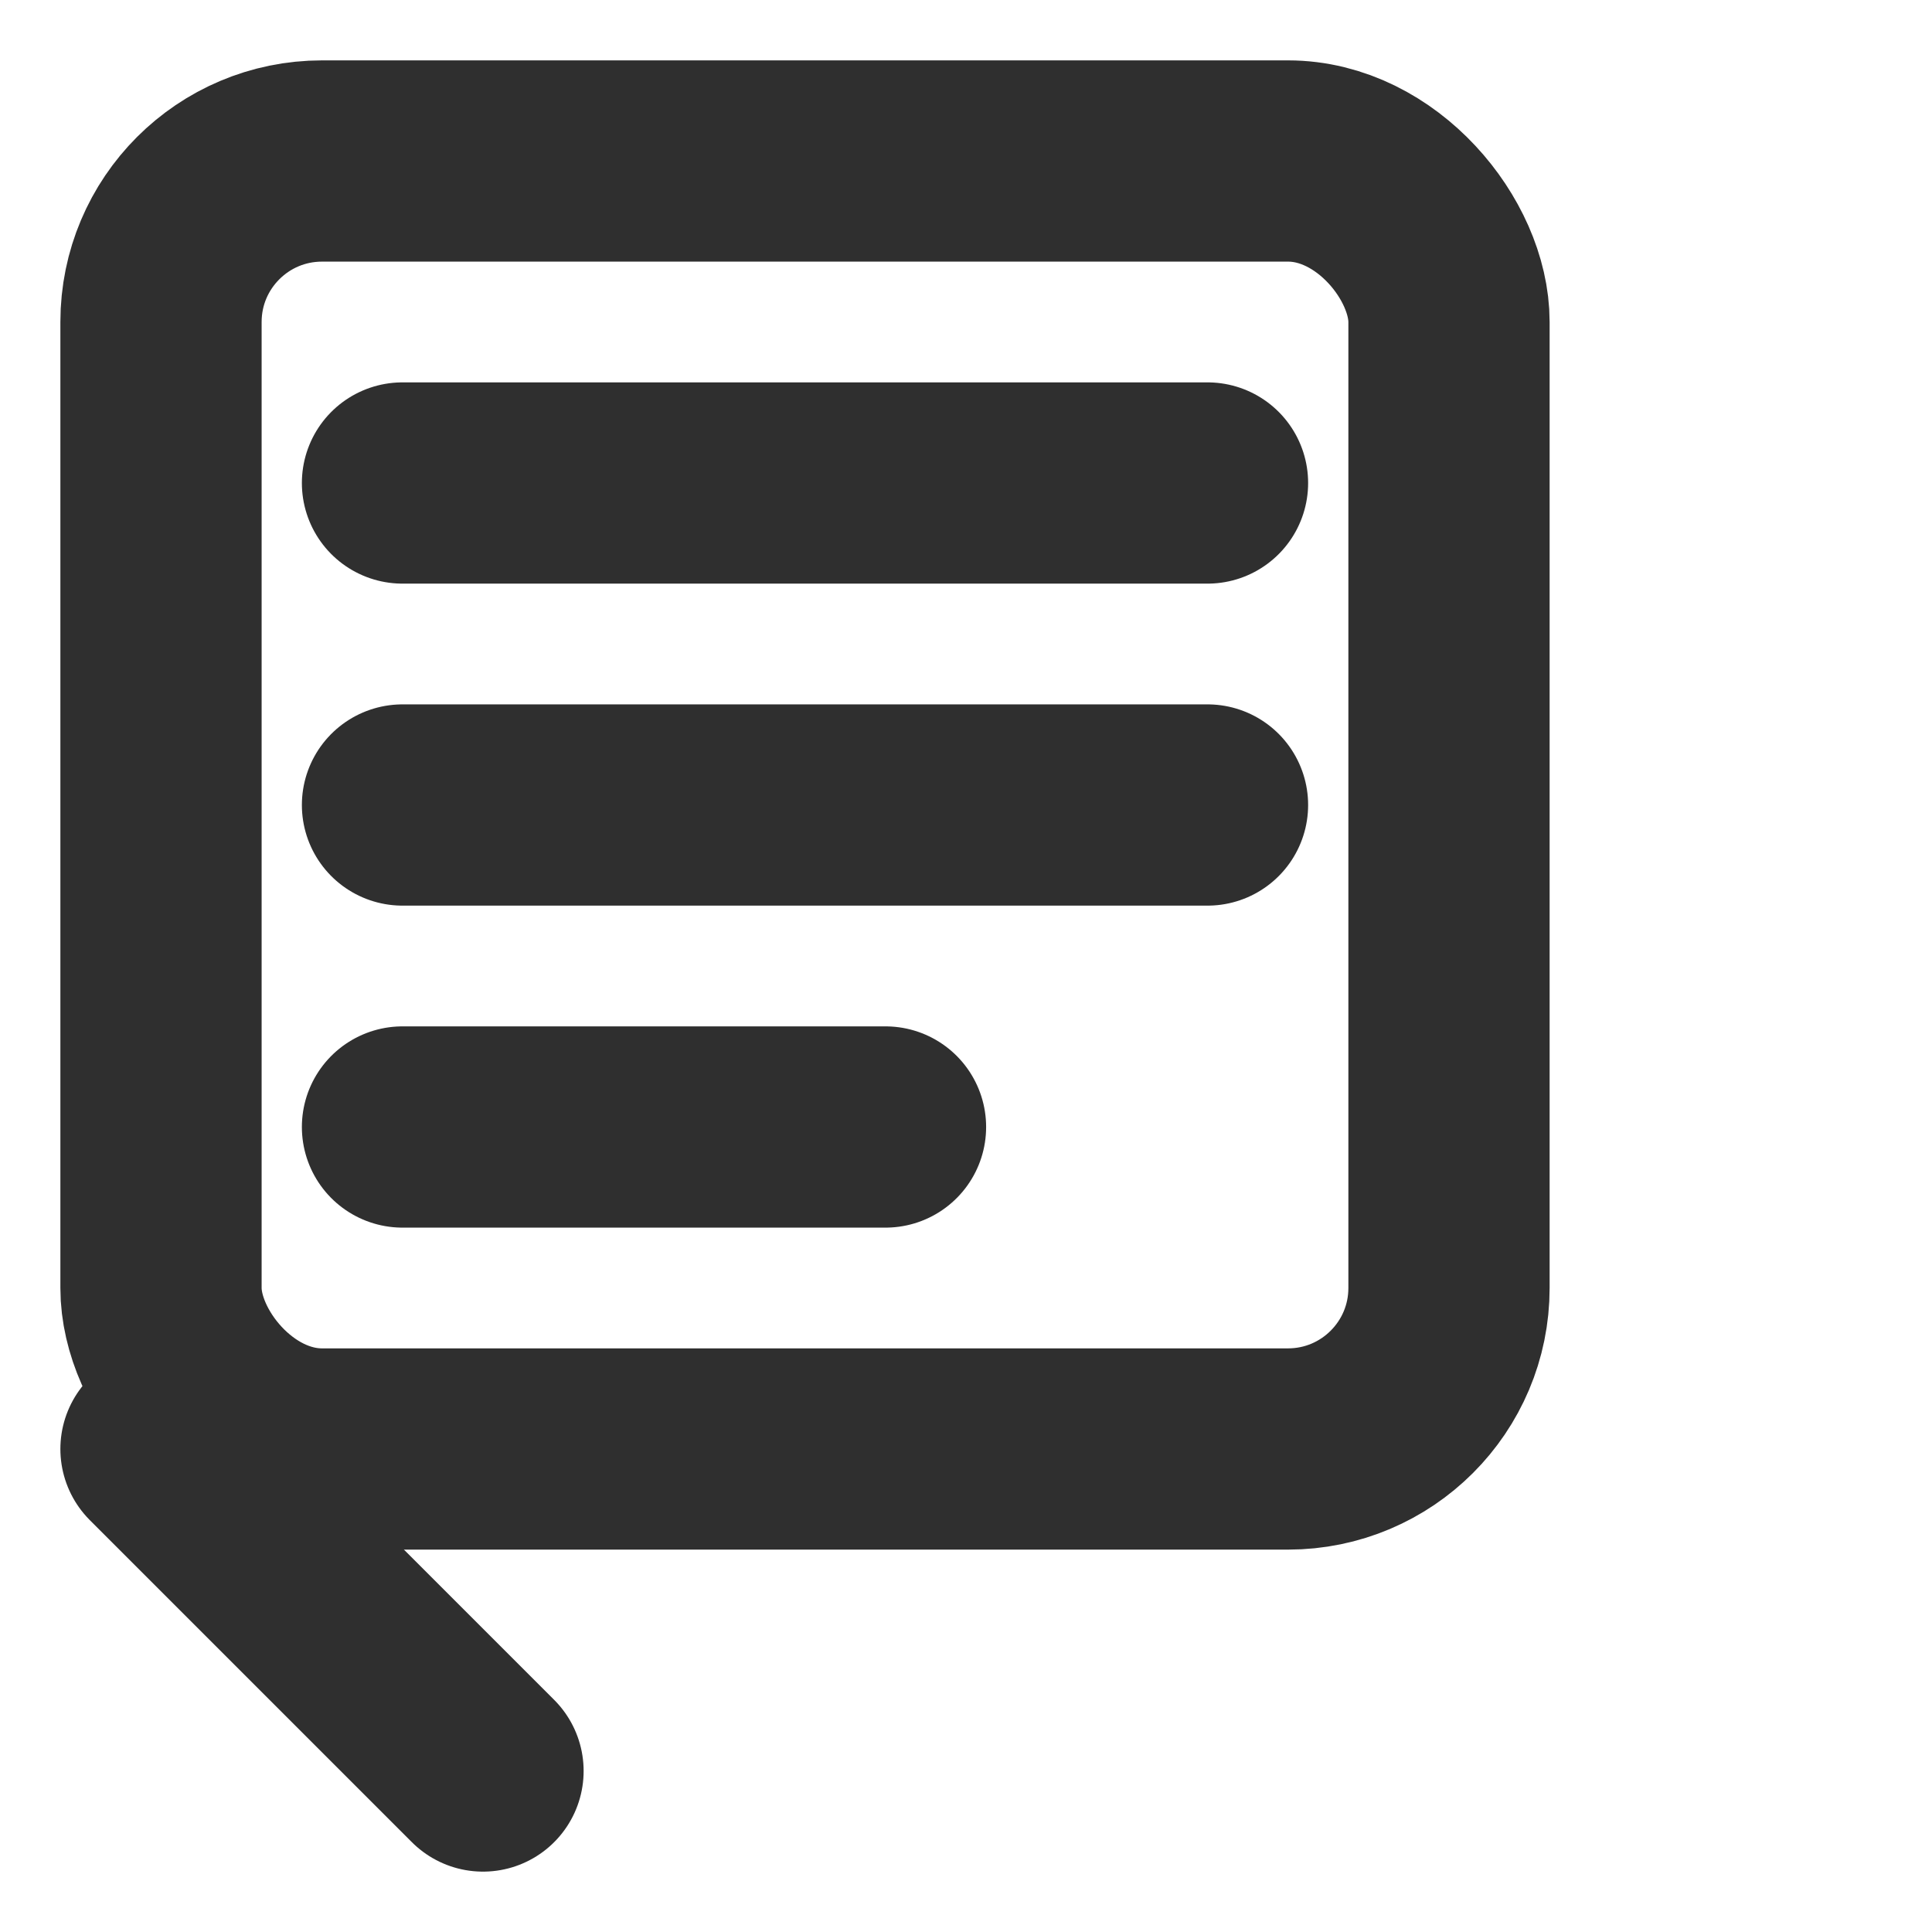 
<svg xmlns="http://www.w3.org/2000/svg" viewBox="0 0 24 24" width="32" height="32">
  <rect width="16" height="16" x="2" y="2" rx="2" stroke="#2F2F2F" stroke-width="2.5" fill="none" />
  <path d="M5 6h10M5 10h10M5 14h6" stroke="#2F2F2F" stroke-width="2.5" stroke-linecap="round" />
  <path d="M2 18L6 22" stroke="#2F2F2F" stroke-width="2.5" stroke-linecap="round" fill="none" />
</svg>
